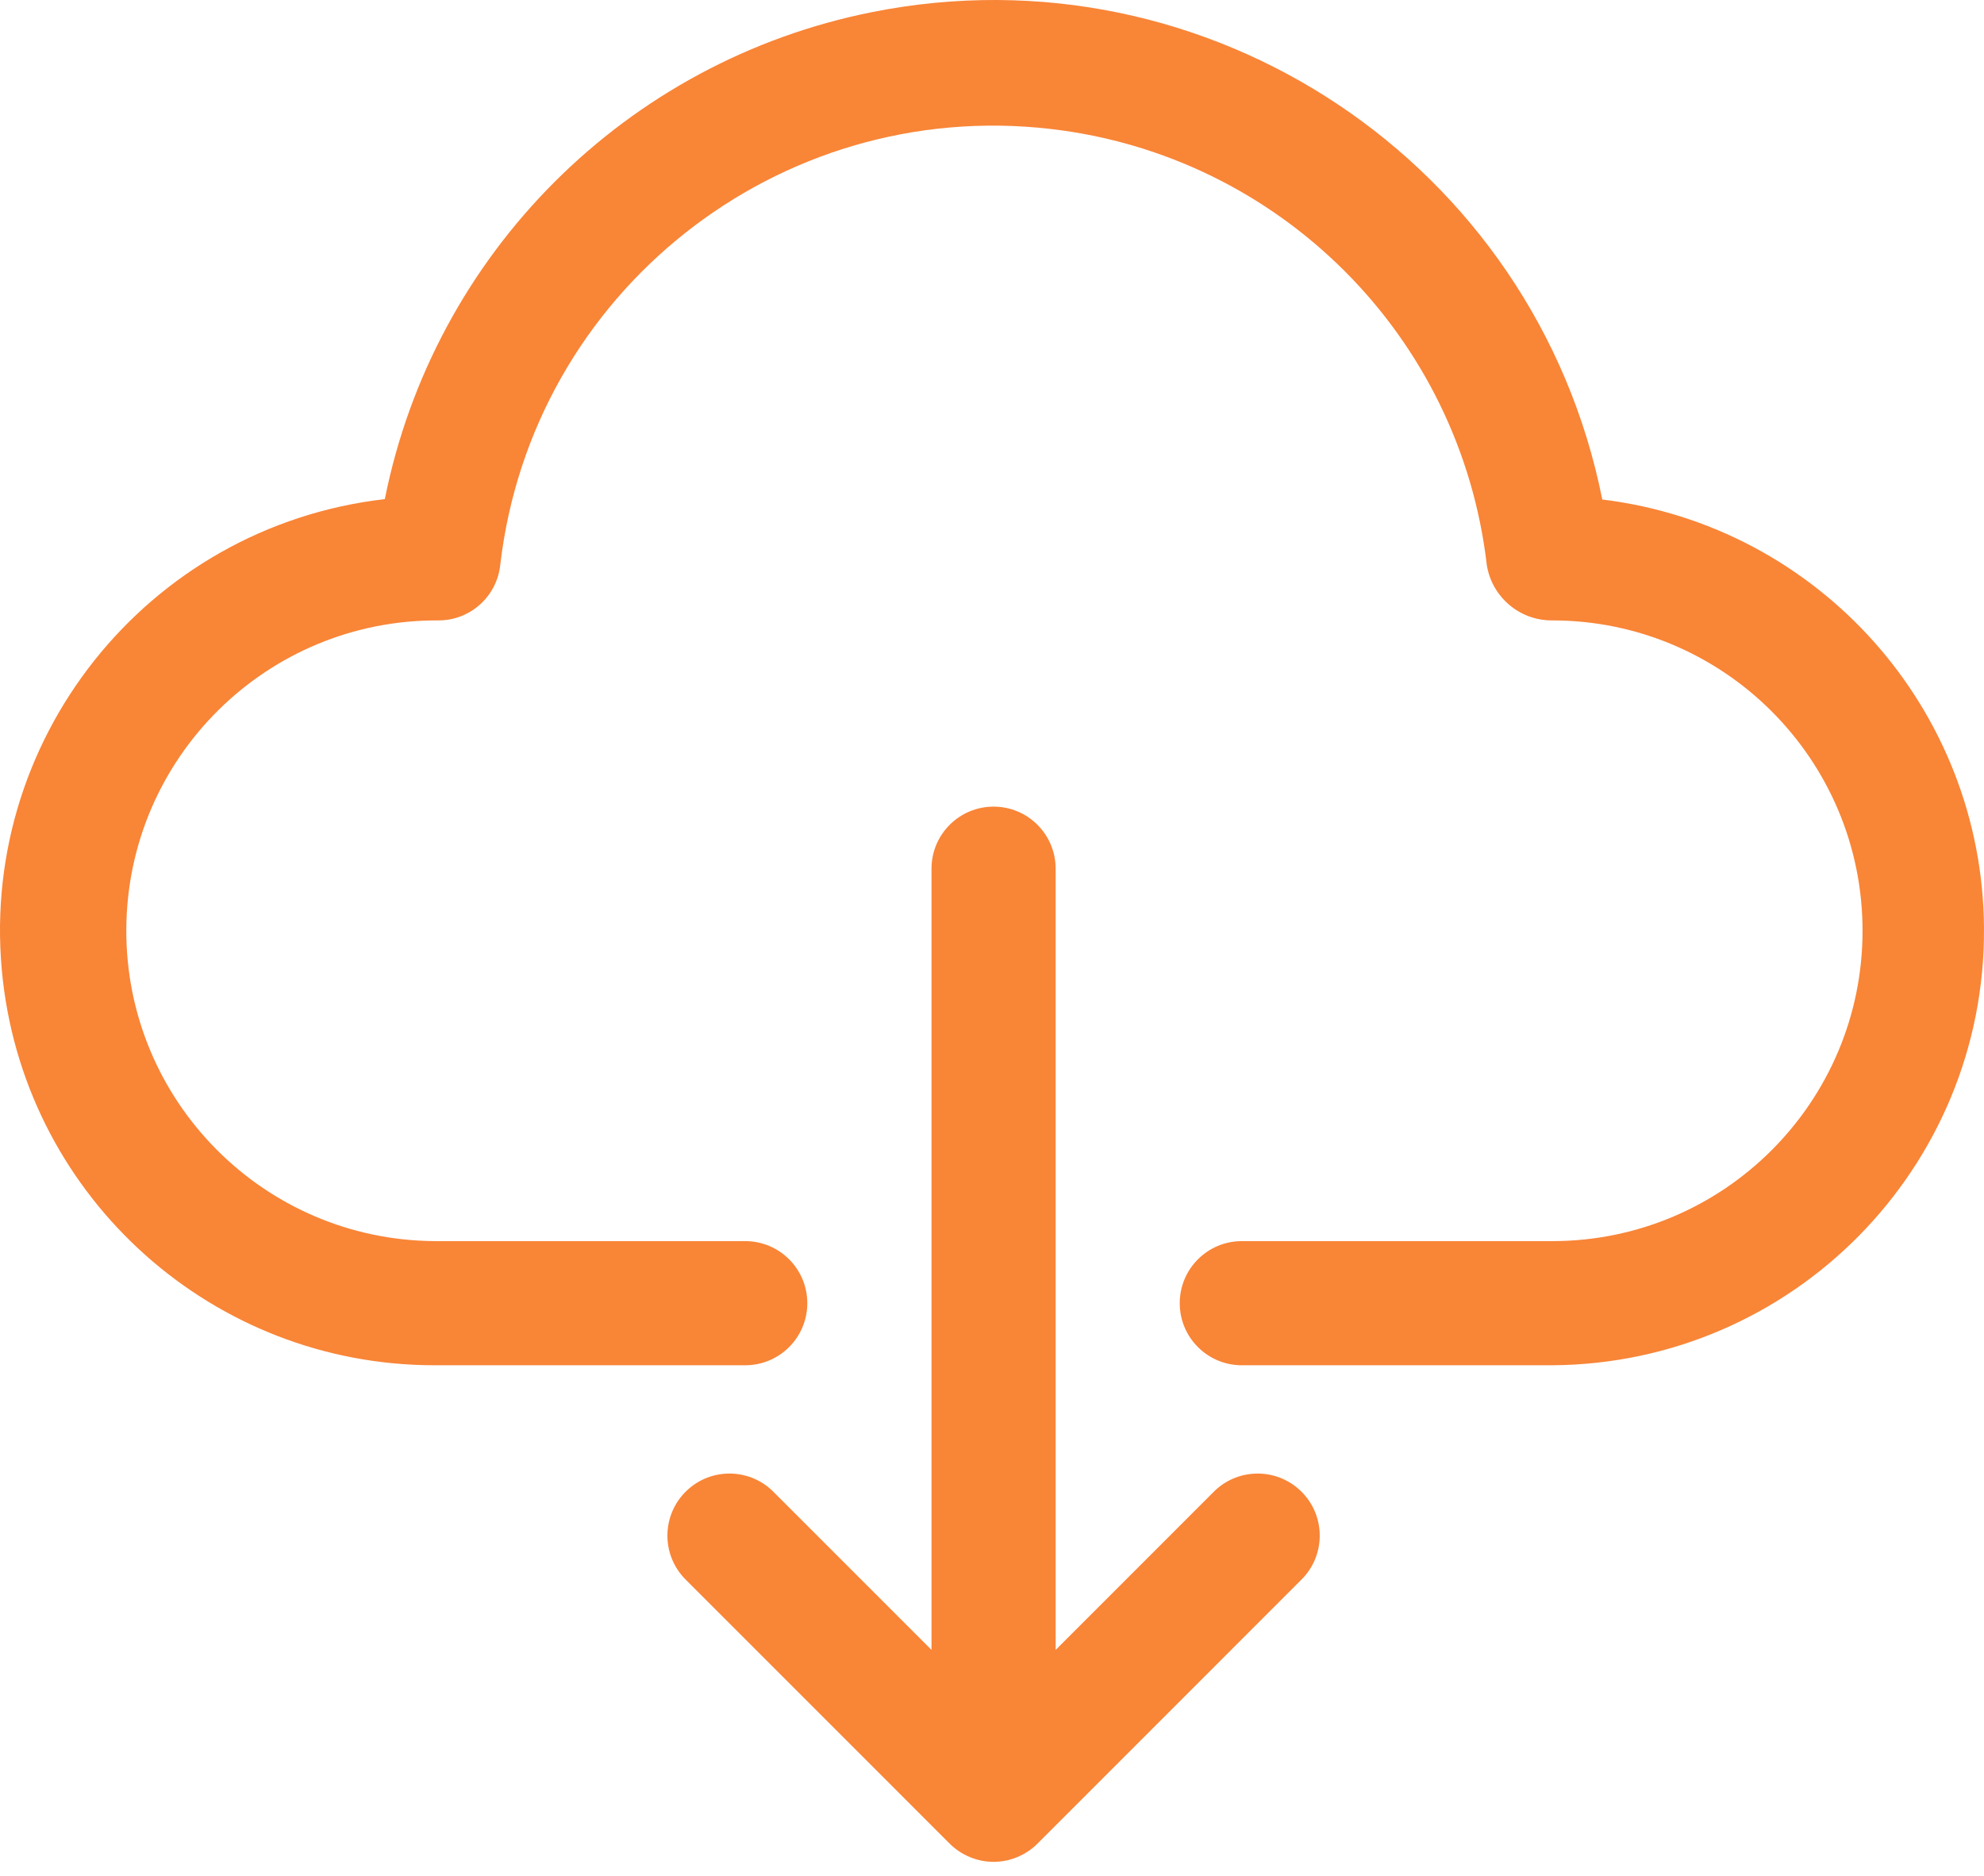 <svg width="129" height="122" viewBox="0 0 129 122" fill="none" xmlns="http://www.w3.org/2000/svg">
<path d="M104.18 32.479C99.823 10.618 78.57 -3.571 56.709 0.786C40.72 3.973 28.218 16.467 25.021 32.454C9.521 34.241 -1.597 48.254 0.188 63.755C1.832 78.02 13.915 88.783 28.275 88.773H48.455C50.684 88.773 52.491 86.966 52.491 84.737C52.491 82.508 50.684 80.701 48.455 80.701H28.275C17.129 80.635 8.148 71.547 8.213 60.402C8.279 49.257 17.367 40.275 28.513 40.341C30.57 40.341 32.298 38.794 32.525 36.748C34.574 19.035 50.595 6.336 68.31 8.385C83.202 10.107 94.951 21.856 96.673 36.748C97.011 38.83 98.814 40.355 100.923 40.341C112.068 40.341 121.103 49.376 121.103 60.522C121.103 71.666 112.068 80.701 100.923 80.701H80.743C78.514 80.701 76.707 82.508 76.707 84.737C76.707 86.966 78.514 88.773 80.743 88.773H100.924C116.526 88.676 129.096 75.949 128.999 60.346C128.911 46.138 118.284 34.205 104.18 32.479Z" fill="#F98537"/>
<path d="M78.87 97.048L68.638 107.282V56.485C68.638 54.256 66.831 52.449 64.603 52.449C62.374 52.449 60.567 54.256 60.567 56.485V107.282L50.335 97.048C48.787 95.443 46.231 95.399 44.628 96.948C43.025 98.496 42.98 101.051 44.529 102.655C44.562 102.689 44.595 102.721 44.628 102.754L61.745 119.875C62.119 120.248 62.562 120.544 63.049 120.747C64.042 121.167 65.163 121.167 66.157 120.747C66.644 120.544 67.087 120.248 67.46 119.875L84.577 102.754C86.18 101.206 86.225 98.651 84.677 97.048C83.127 95.444 80.573 95.4 78.969 96.948C78.936 96.981 78.902 97.013 78.87 97.048Z" fill="#F98537"/>
</svg>
